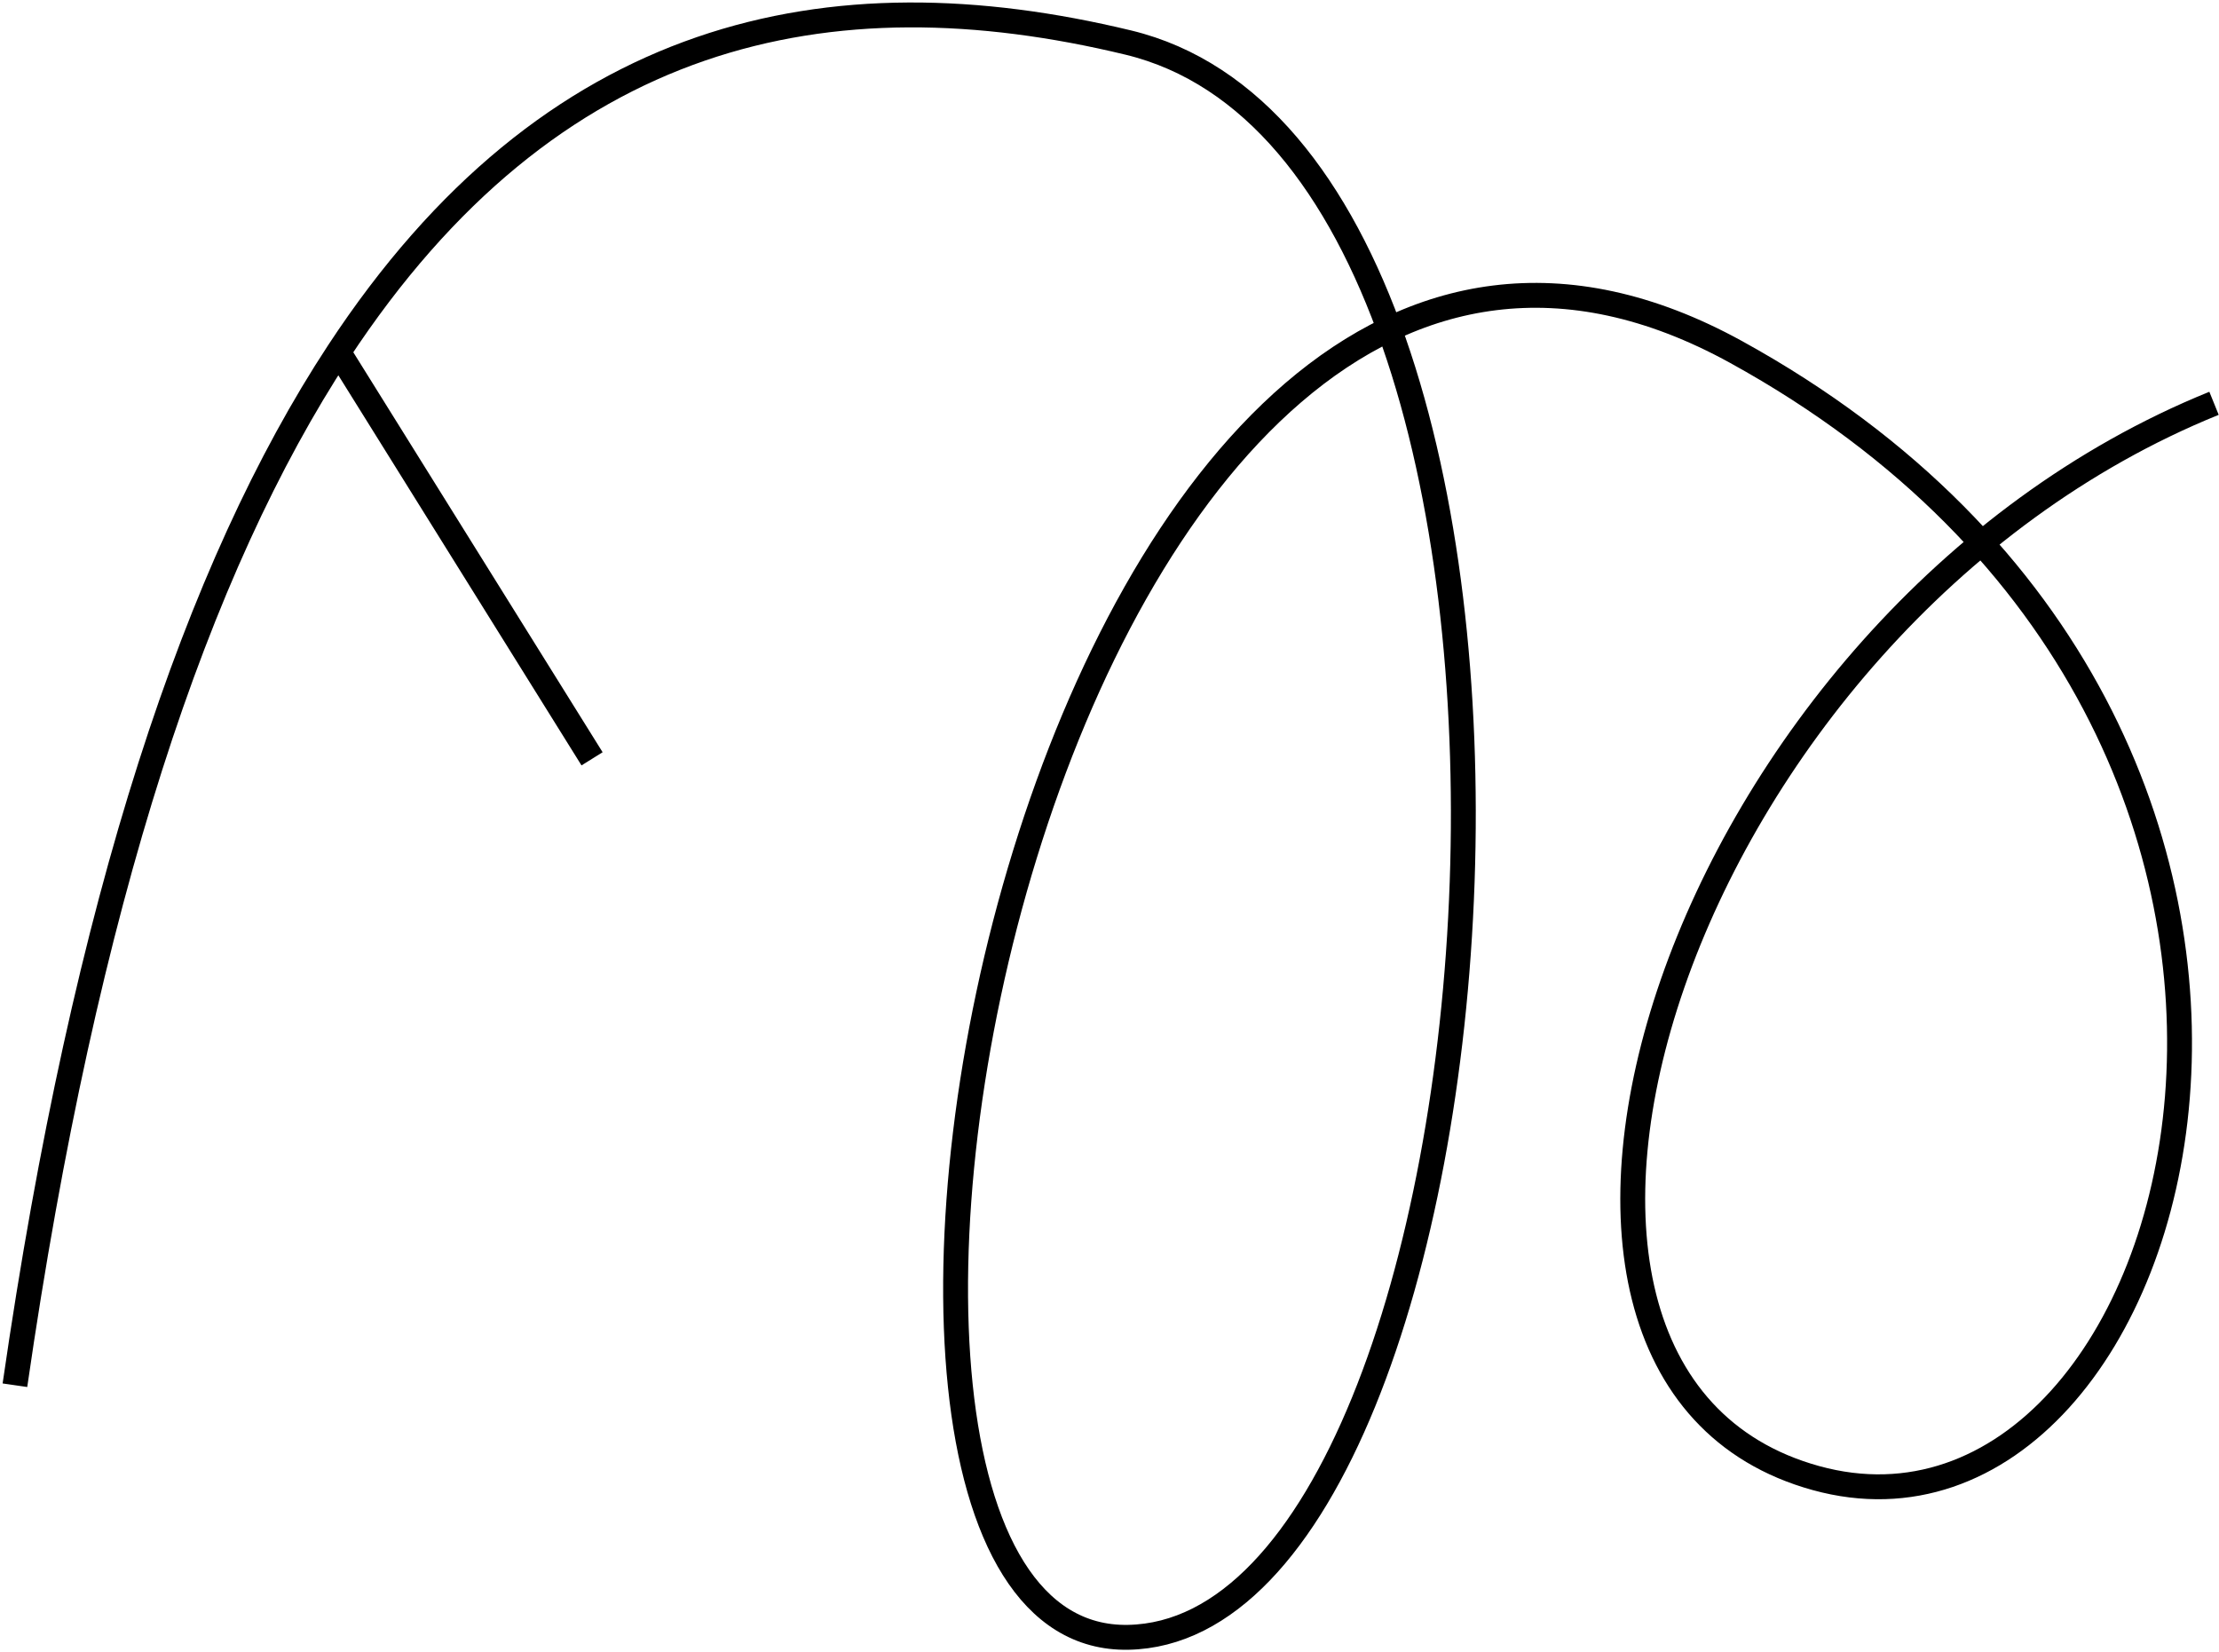 <svg width="446" height="332" viewBox="0 0 446 332" fill="none" xmlns="http://www.w3.org/2000/svg">
<path d="M3 278.389C17.167 180.479 39.7 113.889 68.037 70.751M445 81.052C337 124.825 289.46 276.231 365 297.052C440.54 317.874 488.5 147.552 348.96 70.751C209.42 -6.05 148.032 330.551 226.766 329.051C305.5 327.552 326.999 32.742 226.765 8.551C166.532 -5.986 110.706 5.794 68.037 70.751M119 152.5L68.037 70.751" stroke="black" stroke-width="5"/>
</svg>
